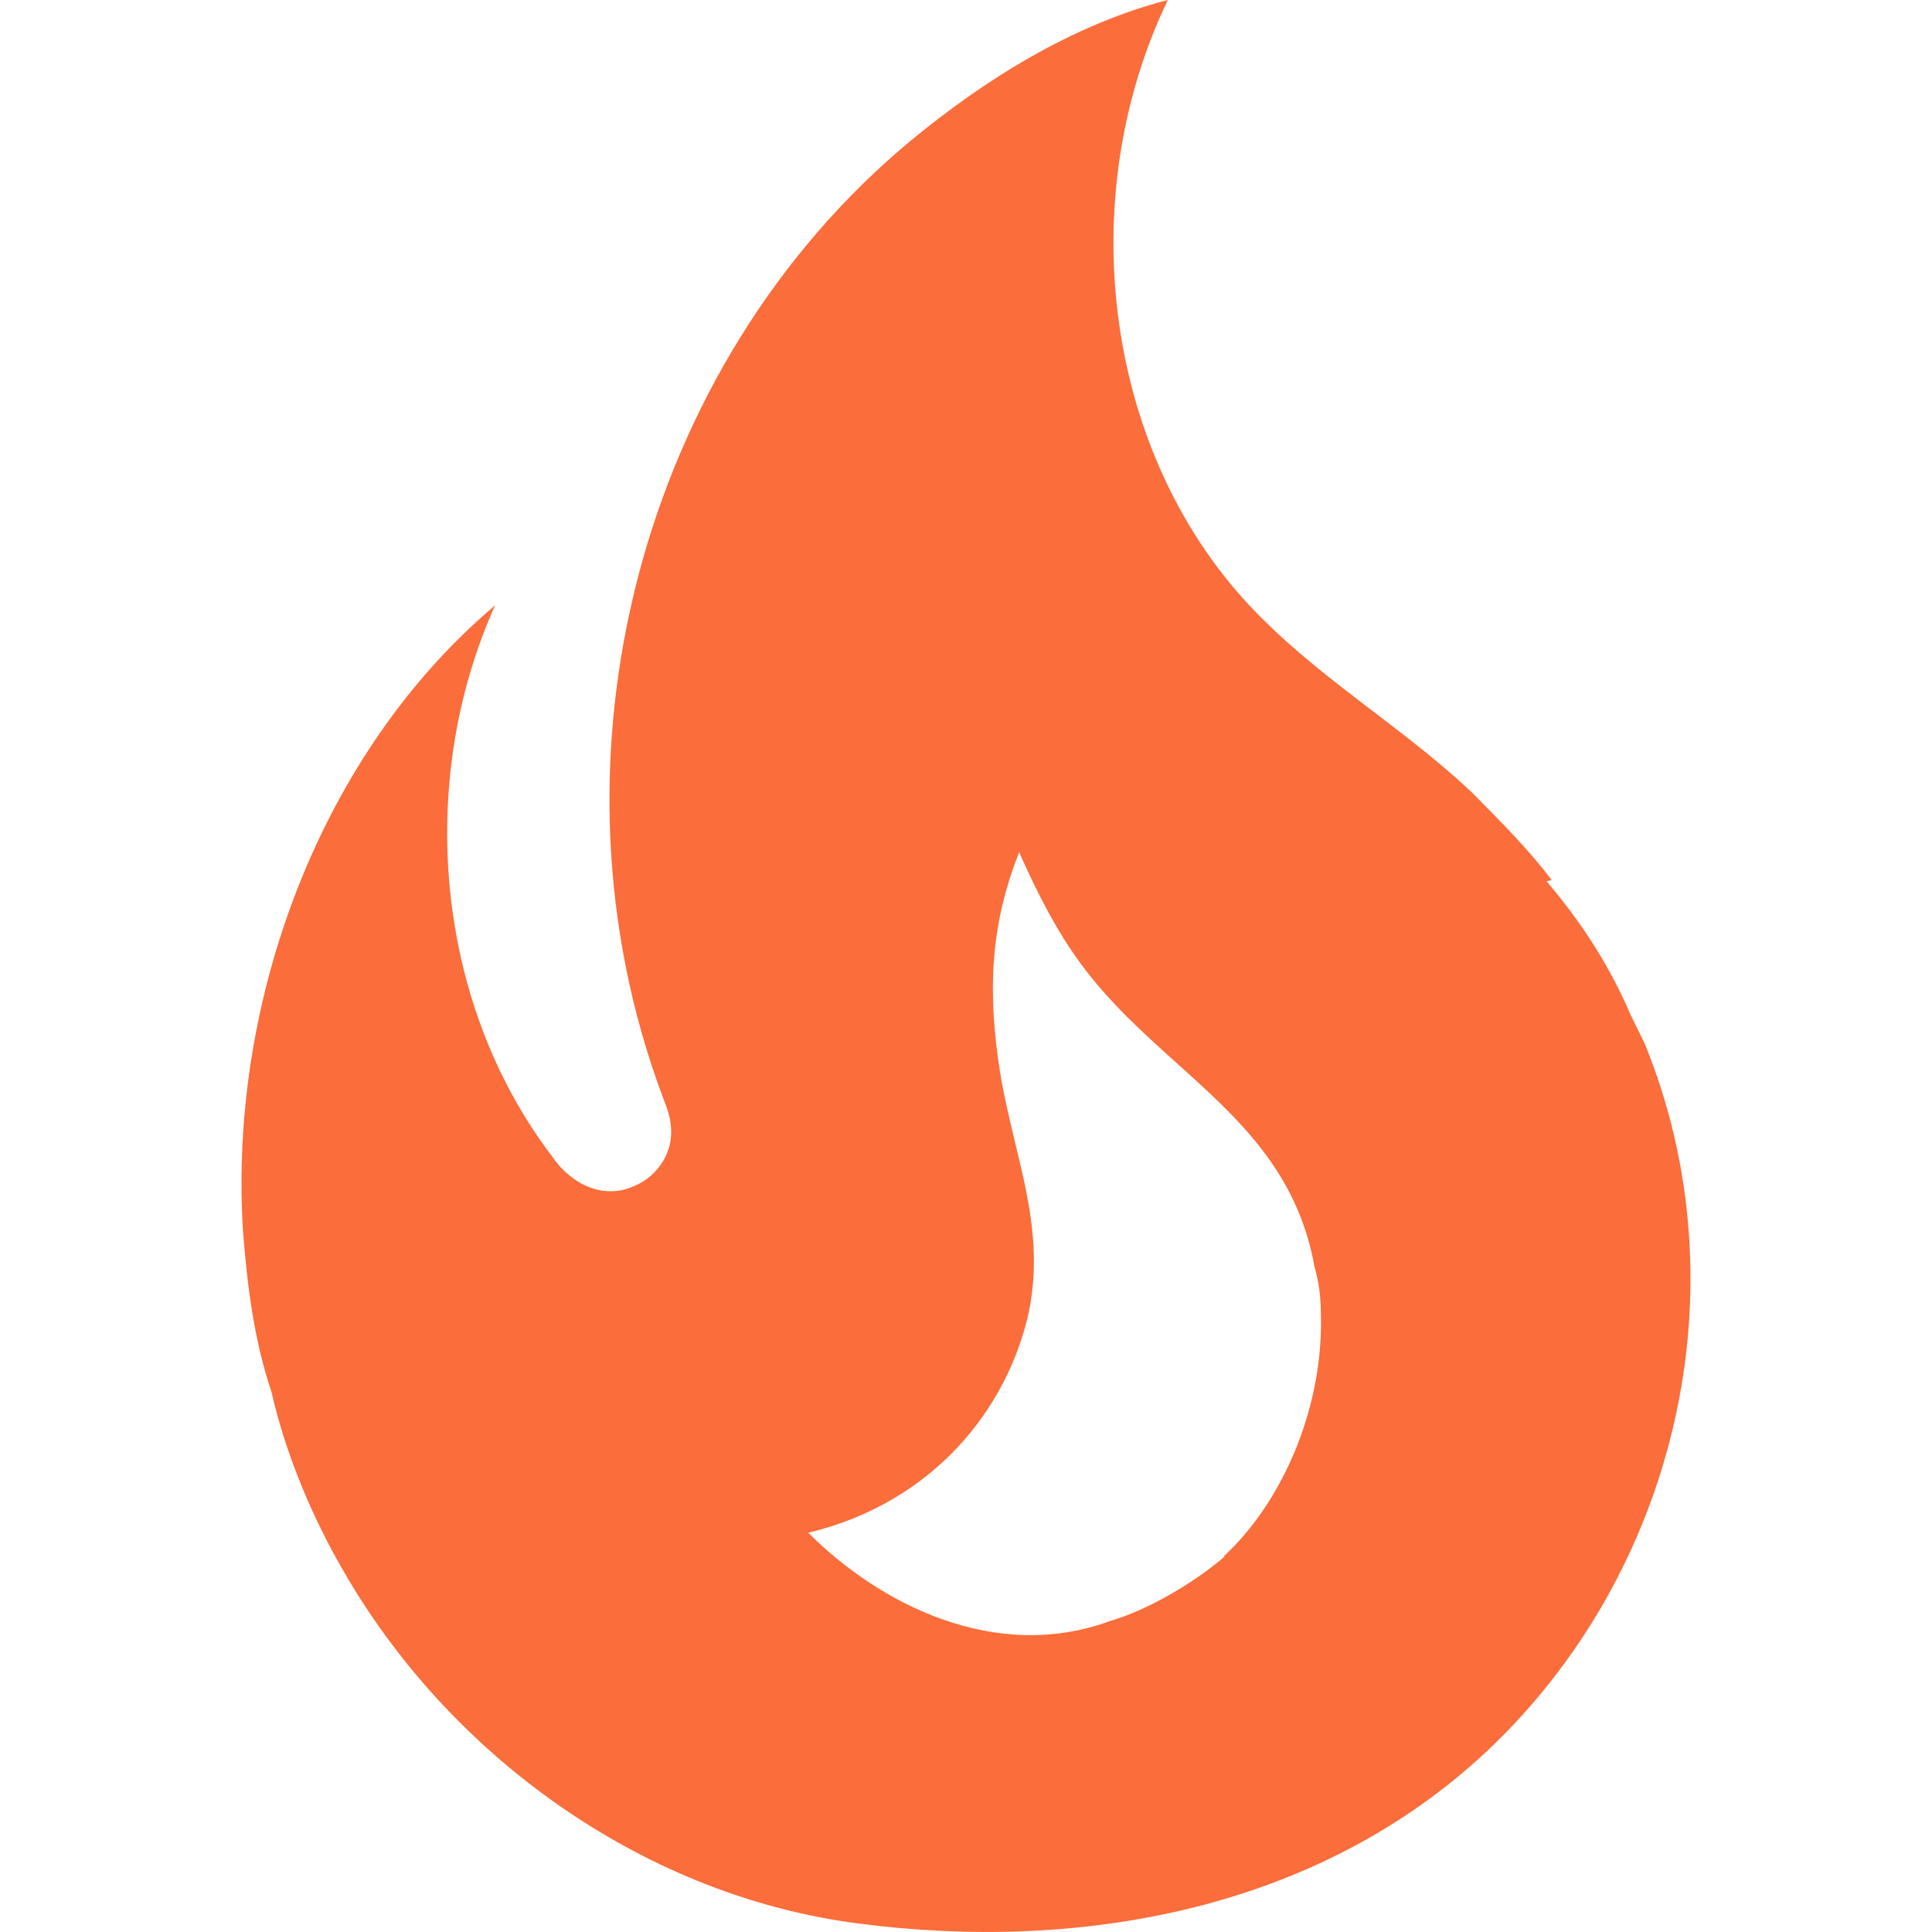 <svg width="32" height="32" viewBox="0 0 32 32" fill="none" xmlns="http://www.w3.org/2000/svg">
<path fill-rule="evenodd" clip-rule="evenodd" d="M24.526 13.274C24.932 13.686 25.345 14.104 25.702 14.578L25.615 14.596C26.191 15.271 26.663 16 27.012 16.818L27.239 17.28C28.898 21.333 27.763 26.062 24.619 29.013C21.807 31.644 17.877 32.338 14.209 31.858C10.767 31.413 7.571 29.209 5.754 26.133C5.195 25.191 4.741 24.124 4.497 23.058C4.2 22.169 4.095 21.28 4.025 20.391C3.781 16.533 5.335 12.444 8.2 10.027C6.89 12.942 7.204 16.587 9.126 19.129C9.213 19.253 9.283 19.342 9.388 19.431C9.702 19.716 10.121 19.822 10.505 19.644C10.855 19.502 11.117 19.147 11.117 18.756C11.117 18.524 11.047 18.347 10.977 18.169C8.881 12.569 10.628 6.044 15.064 2.347C16.287 1.333 17.754 0.409 19.344 0C17.754 3.289 18.278 7.573 20.829 10.169C21.425 10.776 22.083 11.279 22.742 11.782C23.298 12.206 23.855 12.632 24.374 13.12C24.425 13.171 24.475 13.223 24.526 13.274ZM18.401 26.844C19.012 26.667 19.798 26.204 20.287 25.778H20.27C21.318 24.8 21.929 23.2 21.877 21.742C21.877 21.476 21.842 21.227 21.772 20.978C21.488 19.405 20.509 18.524 19.493 17.611C18.948 17.121 18.393 16.621 17.929 16C17.527 15.467 17.178 14.791 16.881 14.116C16.392 15.342 16.357 16.462 16.567 17.778C16.632 18.171 16.723 18.547 16.812 18.919C17.035 19.841 17.25 20.728 17.038 21.742C16.689 23.324 15.466 24.889 13.387 25.387C14.558 26.56 16.479 27.556 18.401 26.844Z" fill="#FB6D3A"/>
</svg>
